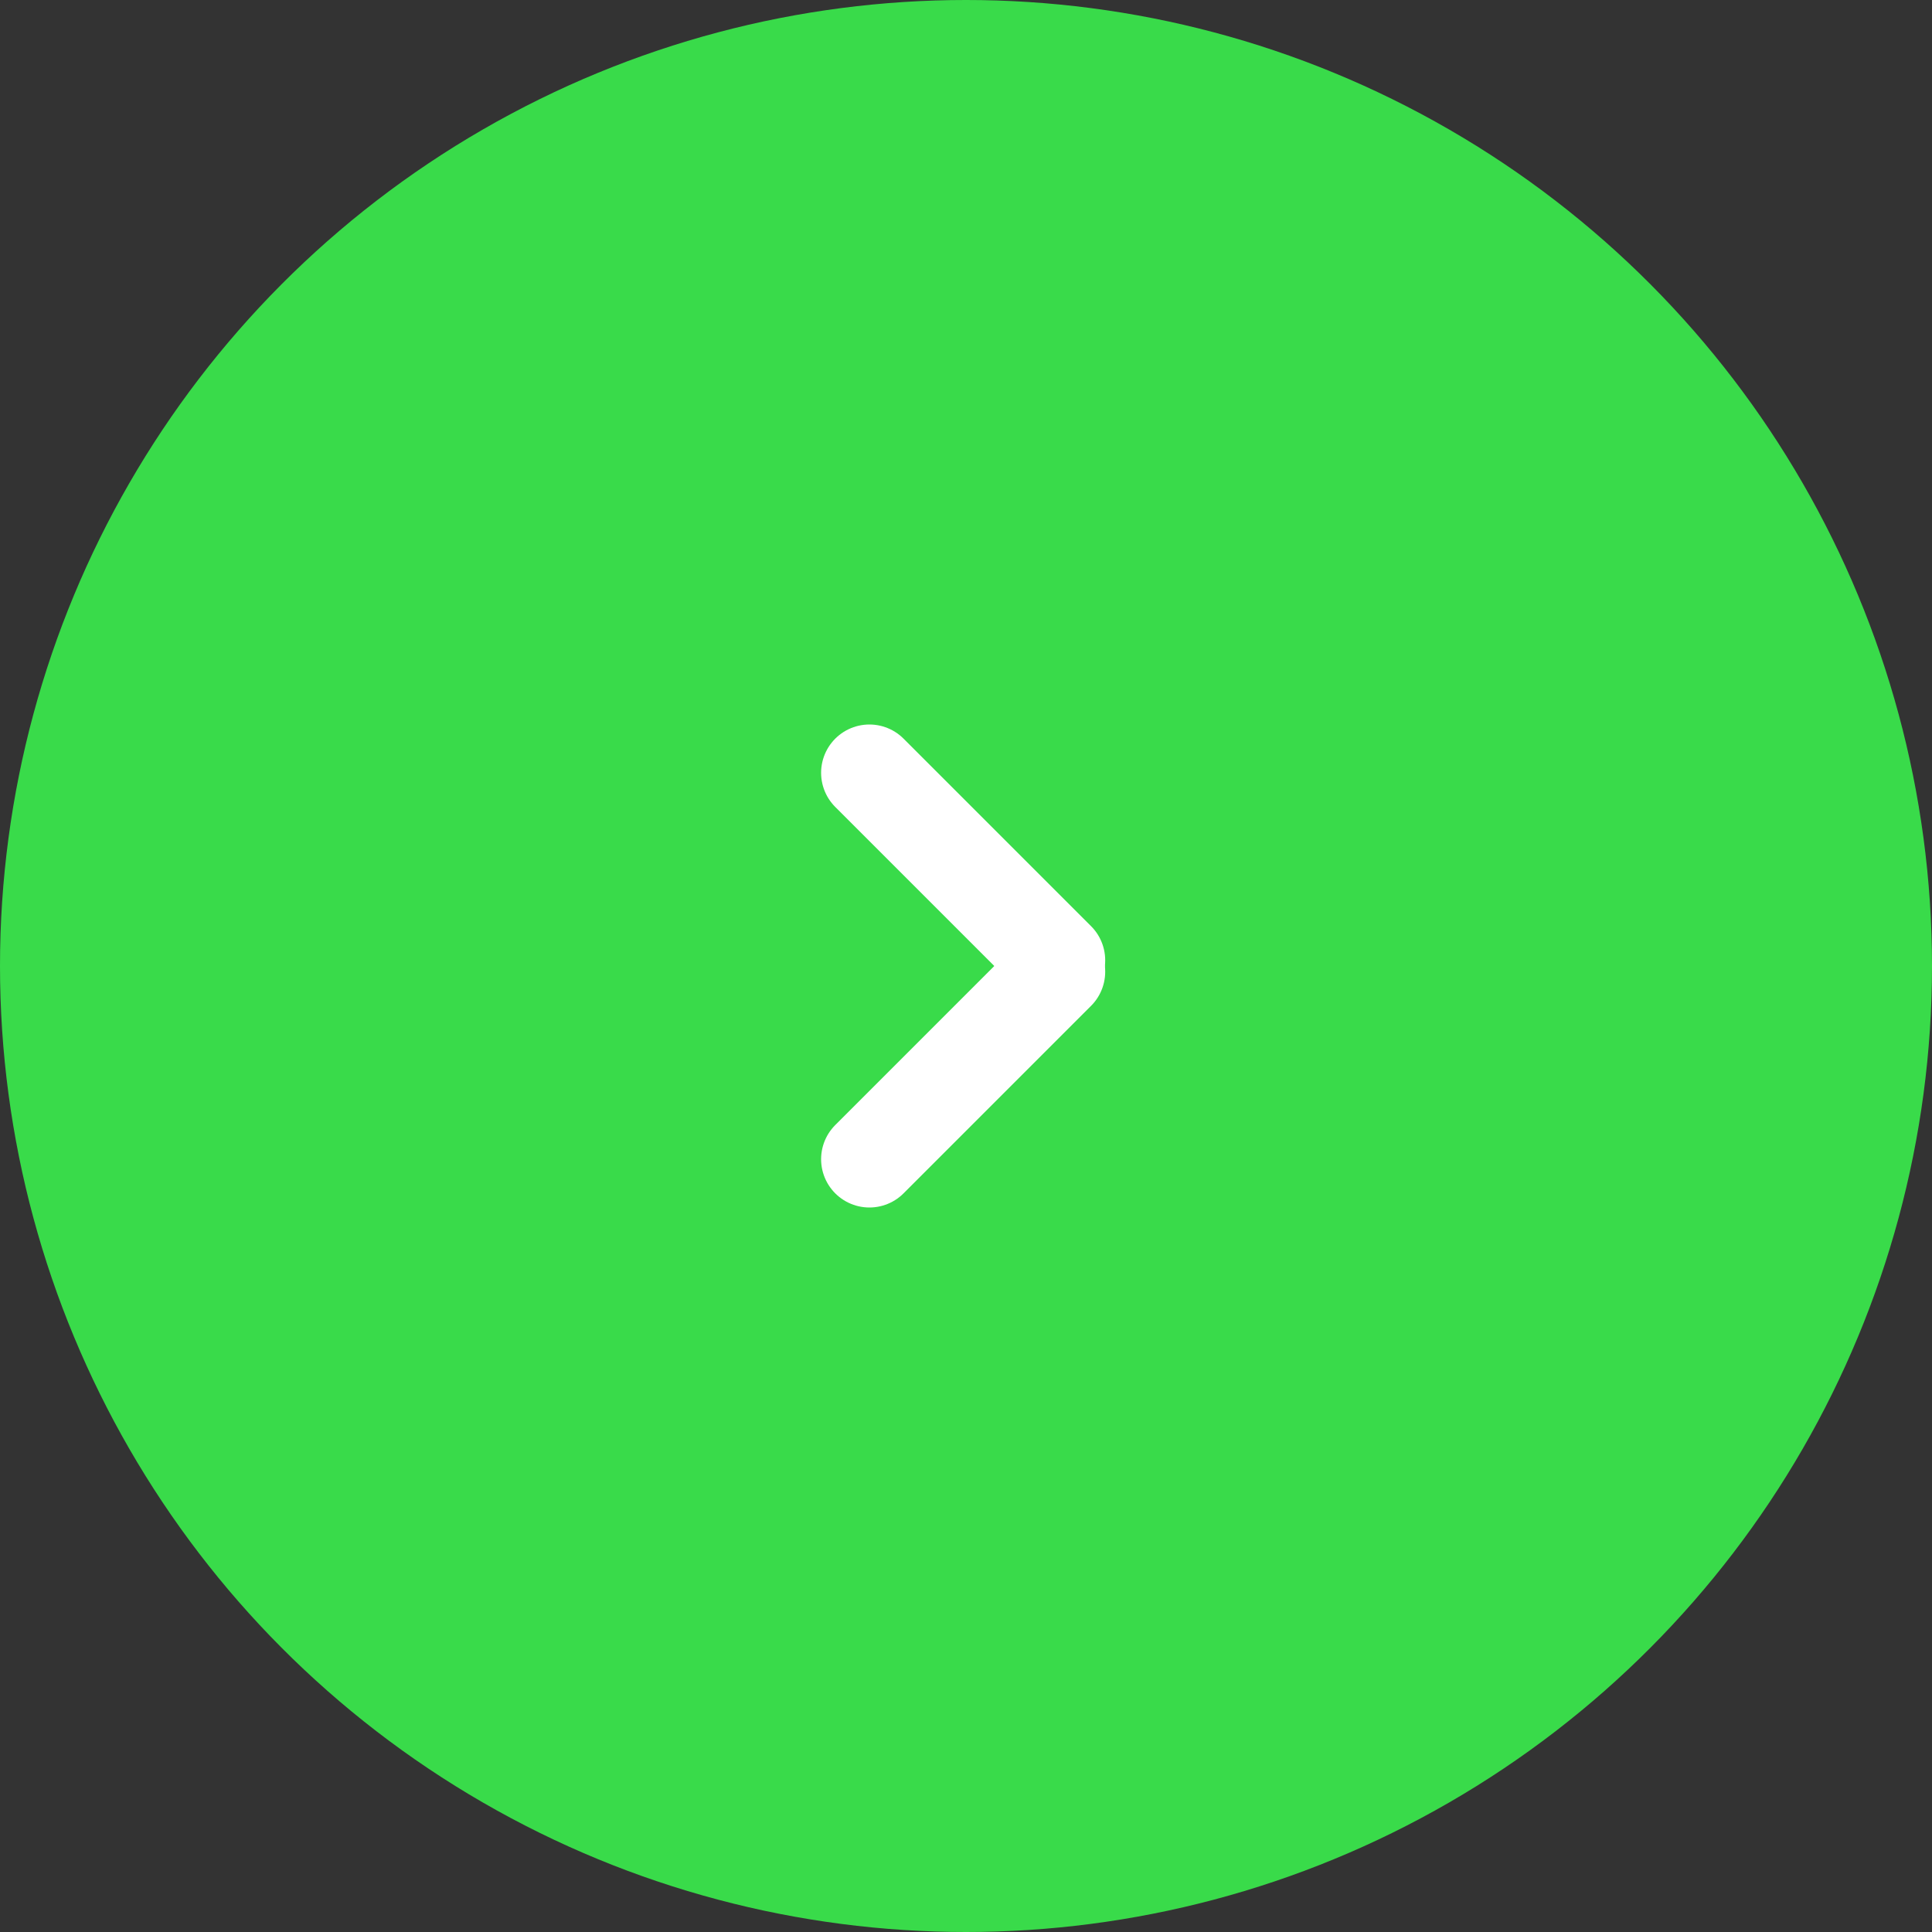 <svg width="80" height="80" viewBox="0 0 80 80" fill="none" xmlns="http://www.w3.org/2000/svg">
<rect x="0" y="0" width="80" height="80" fill="#333333" stroke="none"/>
<g id="Group 5">
<circle id="Ellipse 6" cx="40" cy="40" r="40" fill="#39DB4A"/>
<g id="Group 1">
<path id="Line 1" d="M36 32L43.764 39.764" stroke="white" stroke-width="4" stroke-linecap="round"/>
<path id="Line 2" d="M36 48L43.764 40.236" stroke="white" stroke-width="4" stroke-linecap="round"/>
</g>
</g>
</svg>
